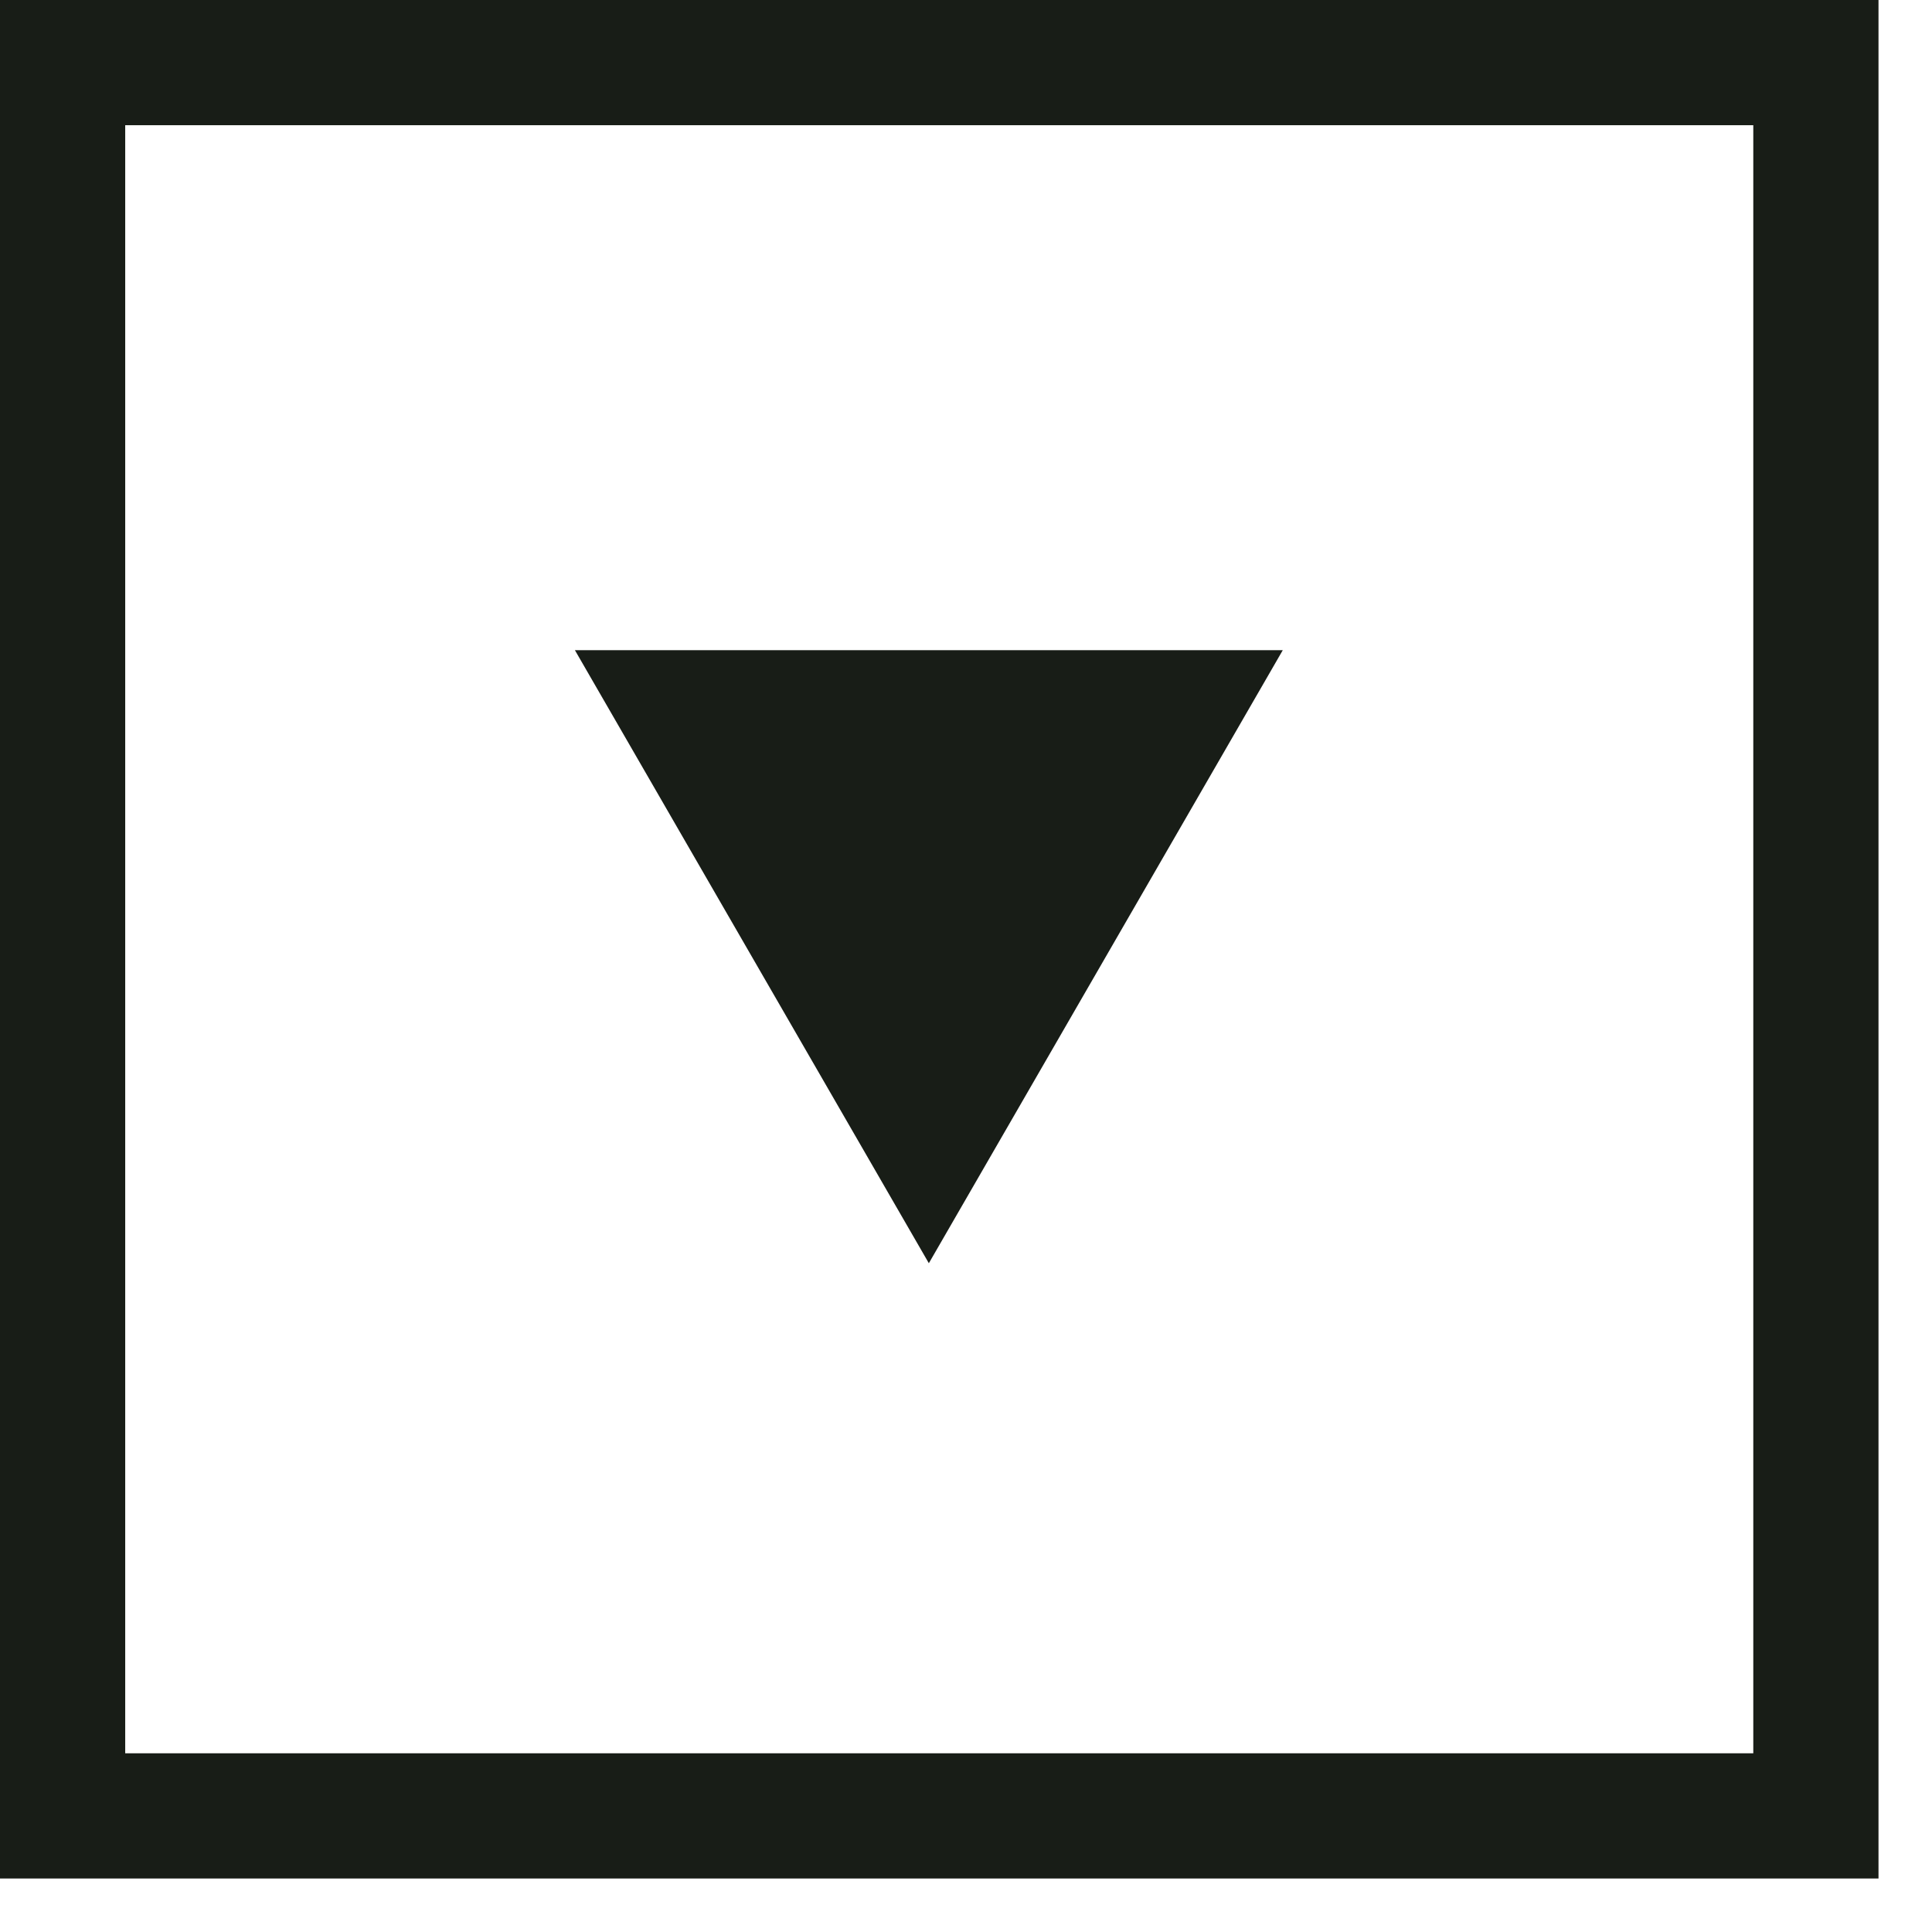 <svg width="26" height="26" viewBox="0 0 26 26" fill="none" xmlns="http://www.w3.org/2000/svg">
<path d="M0 25.28H25.28V0H0V25.28ZM1.685 1.685H23.595V23.595H1.685V1.685Z" fill="#181D17"/>
<path d="M12.5 17L17.263 8.75H7.737L12.5 17Z" fill="#181D17"/>
</svg>
